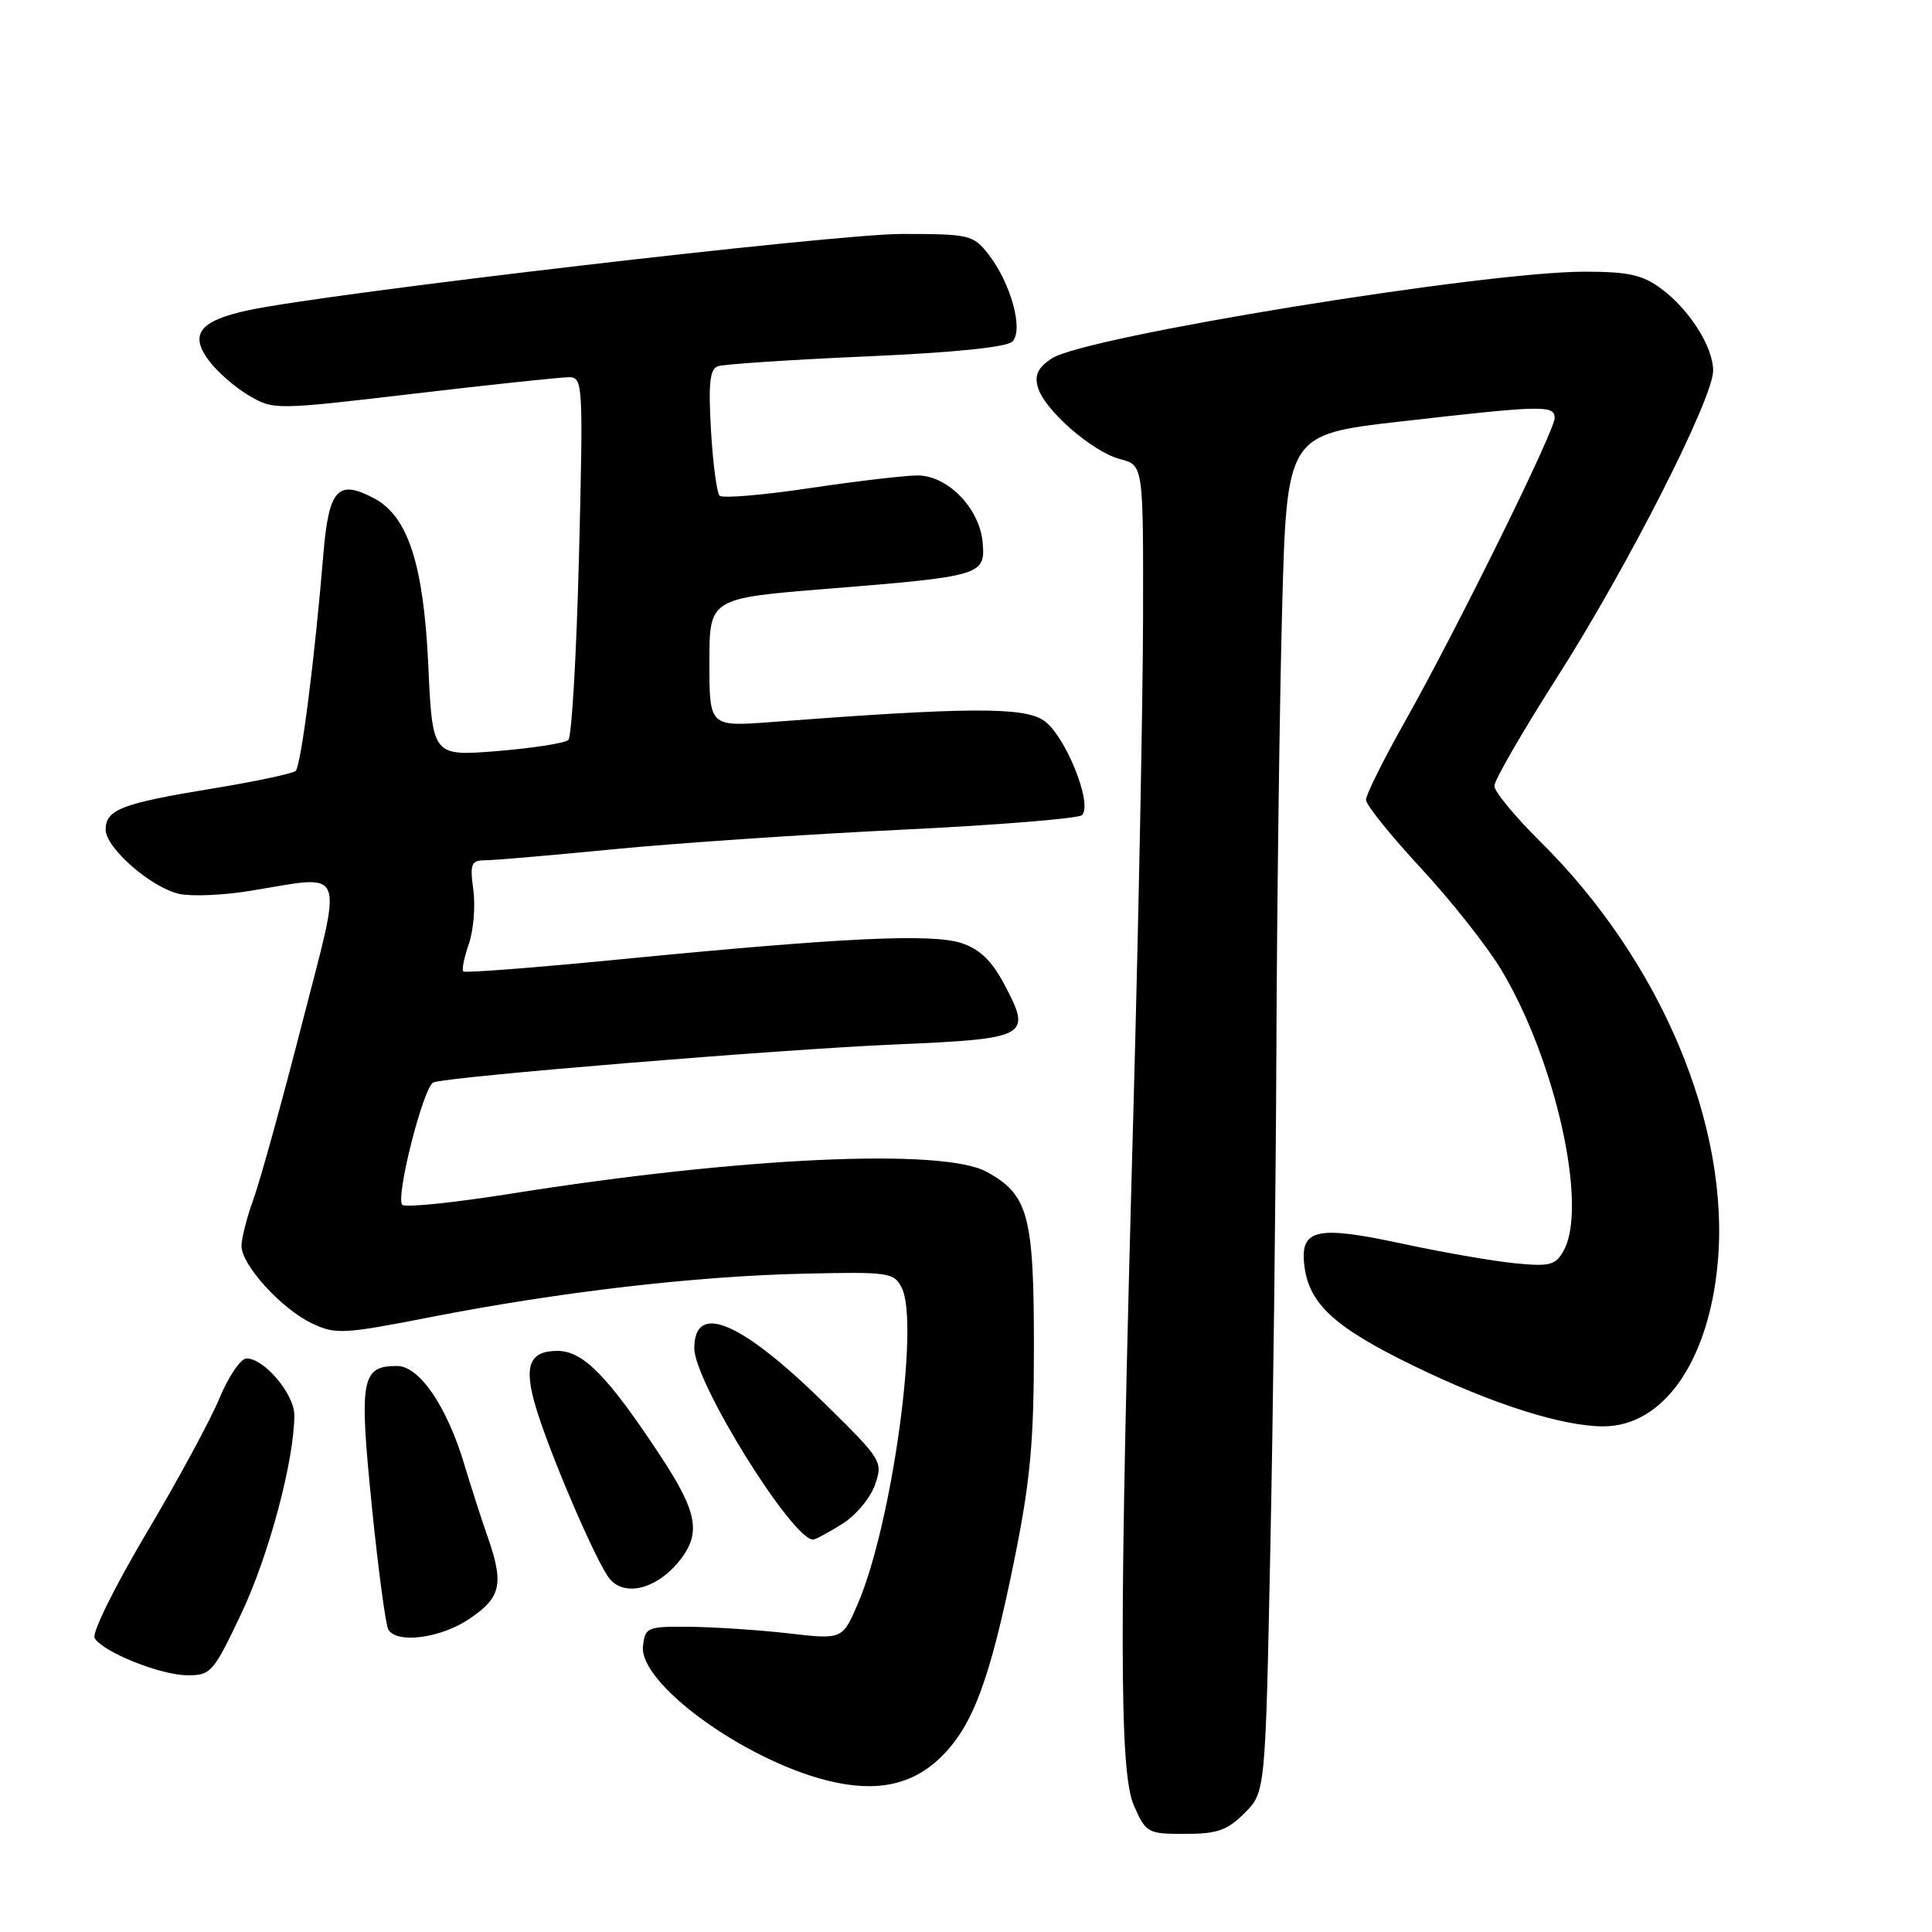 <?xml version="1.0" encoding="UTF-8" standalone="no"?>
<!DOCTYPE svg PUBLIC "-//W3C//DTD SVG 1.1//EN" "http://www.w3.org/Graphics/SVG/1.1/DTD/svg11.dtd" >
<svg xmlns="http://www.w3.org/2000/svg" xmlns:xlink="http://www.w3.org/1999/xlink" version="1.1" viewBox="0 0 256 256">
 <g >
 <path fill="currentColor"
d=" M 164.91 240.24 C 167.67 237.49 167.67 237.49 168.33 204.99 C 168.70 187.12 169.06 157.20 169.13 138.50 C 169.21 119.80 169.54 93.94 169.88 81.04 C 170.50 57.58 170.50 57.58 185.50 55.86 C 204.45 53.69 206.00 53.66 206.00 55.39 C 206.00 57.12 192.96 83.55 186.11 95.70 C 183.30 100.69 181.00 105.32 181.00 105.98 C 181.00 106.64 184.26 110.70 188.25 115.00 C 192.24 119.30 197.02 125.35 198.88 128.43 C 206.11 140.41 210.44 159.83 207.20 165.70 C 206.12 167.65 205.39 167.85 200.74 167.39 C 197.86 167.11 191.07 165.93 185.65 164.76 C 174.50 162.36 172.28 162.85 172.82 167.58 C 173.40 172.75 176.75 175.84 187.34 180.99 C 197.71 186.04 207.02 189.00 212.46 189.00 C 220.38 188.99 226.39 180.43 227.60 167.42 C 229.29 149.23 220.07 127.31 204.08 111.50 C 200.75 108.20 198.01 104.89 198.01 104.14 C 198.00 103.40 201.78 96.87 206.39 89.64 C 215.65 75.13 226.99 52.83 227.00 49.12 C 227.00 45.97 223.86 41.01 220.10 38.24 C 217.64 36.41 215.76 36.00 209.95 36.00 C 196.57 36.00 143.81 44.59 139.39 47.48 C 137.53 48.70 137.06 49.67 137.52 51.31 C 138.37 54.32 144.73 59.87 148.44 60.84 C 151.50 61.64 151.50 61.64 151.46 82.07 C 151.43 93.31 150.86 122.30 150.20 146.50 C 148.27 216.17 148.28 234.78 150.25 239.25 C 151.85 242.88 152.06 243.00 157.03 243.00 C 161.29 243.00 162.62 242.54 164.91 240.24 Z  M 124.62 232.88 C 128.90 228.74 131.17 222.64 134.42 206.61 C 136.53 196.17 137.00 191.07 137.00 178.38 C 137.00 161.04 136.25 158.28 130.73 155.27 C 124.92 152.09 98.16 153.32 67.76 158.16 C 60.20 159.36 53.70 160.03 53.31 159.65 C 52.36 158.69 56.13 143.88 57.44 143.42 C 59.63 142.64 103.12 139.07 118.33 138.41 C 136.37 137.63 136.77 137.41 133.05 130.38 C 131.41 127.30 129.81 125.76 127.41 124.97 C 123.47 123.67 111.71 124.23 82.14 127.12 C 70.94 128.22 61.60 128.94 61.39 128.72 C 61.17 128.50 61.50 126.87 62.12 125.09 C 62.74 123.31 63.01 120.09 62.72 117.93 C 62.25 114.41 62.42 114.00 64.35 113.99 C 65.53 113.98 73.25 113.32 81.50 112.51 C 89.75 111.71 106.85 110.55 119.50 109.94 C 132.15 109.33 142.89 108.46 143.36 108.01 C 144.86 106.56 141.10 97.30 138.26 95.44 C 135.56 93.66 128.04 93.71 102.25 95.67 C 94.00 96.30 94.00 96.30 94.00 87.79 C 94.00 79.28 94.00 79.28 109.62 78.02 C 130.06 76.37 130.58 76.22 130.21 71.92 C 129.83 67.38 125.59 63.00 121.58 63.00 C 119.90 63.00 113.47 63.76 107.28 64.68 C 101.09 65.61 95.72 66.06 95.35 65.68 C 94.98 65.31 94.46 61.41 94.21 57.02 C 93.85 50.83 94.05 48.92 95.12 48.53 C 95.88 48.26 104.70 47.67 114.73 47.23 C 126.45 46.72 133.39 46.01 134.15 45.25 C 135.67 43.73 133.92 37.44 130.93 33.64 C 128.95 31.12 128.42 31.00 119.45 31.00 C 110.65 31.00 43.44 38.85 32.90 41.11 C 26.44 42.50 25.06 44.27 27.69 47.80 C 28.80 49.28 31.19 51.37 33.00 52.42 C 36.25 54.33 36.47 54.33 54.89 52.16 C 65.13 50.95 74.36 49.98 75.41 49.98 C 77.24 50.00 77.29 50.85 76.72 73.64 C 76.39 86.64 75.76 97.63 75.31 98.05 C 74.86 98.47 70.63 99.13 65.90 99.52 C 57.30 100.21 57.30 100.21 56.75 88.12 C 56.13 74.82 54.07 68.45 49.62 66.06 C 44.76 63.46 43.56 64.77 42.84 73.51 C 41.72 87.13 39.89 101.47 39.18 102.15 C 38.81 102.50 33.78 103.57 28.00 104.51 C 16.13 106.46 14.00 107.28 14.00 109.93 C 14.00 112.36 20.05 117.63 23.77 118.45 C 25.38 118.80 29.58 118.63 33.10 118.05 C 46.12 115.94 45.49 114.34 39.99 135.75 C 37.35 146.06 34.46 156.47 33.59 158.88 C 32.72 161.28 32.00 164.08 32.00 165.09 C 32.00 167.62 37.30 173.44 41.35 175.36 C 44.47 176.84 45.50 176.79 57.18 174.50 C 74.14 171.19 92.09 169.10 106.45 168.77 C 117.78 168.51 118.46 168.61 119.48 170.63 C 121.86 175.31 118.20 201.85 113.72 212.38 C 111.64 217.25 111.64 217.25 104.57 216.44 C 100.68 215.99 94.80 215.60 91.50 215.56 C 85.76 215.50 85.49 215.61 85.20 218.11 C 84.63 223.04 98.56 233.19 109.70 235.95 C 116.06 237.53 120.84 236.55 124.62 232.88 Z  M 32.00 213.75 C 35.64 206.06 39.00 193.46 39.00 187.50 C 39.00 184.73 35.01 180.00 32.68 180.00 C 31.90 180.00 30.29 182.36 29.09 185.25 C 27.90 188.14 23.52 196.22 19.37 203.20 C 15.19 210.25 12.14 216.42 12.54 217.06 C 13.69 218.93 21.24 221.95 24.80 221.98 C 27.95 222.00 28.26 221.64 32.00 213.75 Z  M 62.27 214.46 C 66.42 211.64 66.80 209.85 64.58 203.53 C 63.80 201.32 62.42 197.03 61.51 194.00 C 59.20 186.31 55.56 181.00 52.61 181.00 C 47.88 181.00 47.57 182.70 49.26 199.47 C 50.11 207.95 51.11 215.36 51.46 215.94 C 52.64 217.85 58.45 217.06 62.27 214.46 Z  M 89.75 207.15 C 92.99 203.32 92.56 200.57 87.51 192.91 C 80.55 182.35 77.27 179.00 73.87 179.00 C 70.15 179.00 69.38 180.96 70.96 186.33 C 72.79 192.53 79.11 207.25 80.81 209.23 C 82.77 211.54 86.81 210.60 89.75 207.15 Z  M 111.54 201.97 C 113.35 200.86 115.32 198.52 115.93 196.77 C 117.02 193.66 116.89 193.46 109.25 185.94 C 98.18 175.07 92.00 172.46 92.00 178.66 C 92.00 183.14 104.96 204.00 107.74 204.00 C 108.03 204.00 109.74 203.09 111.54 201.97 Z "/>
</g>
</svg>